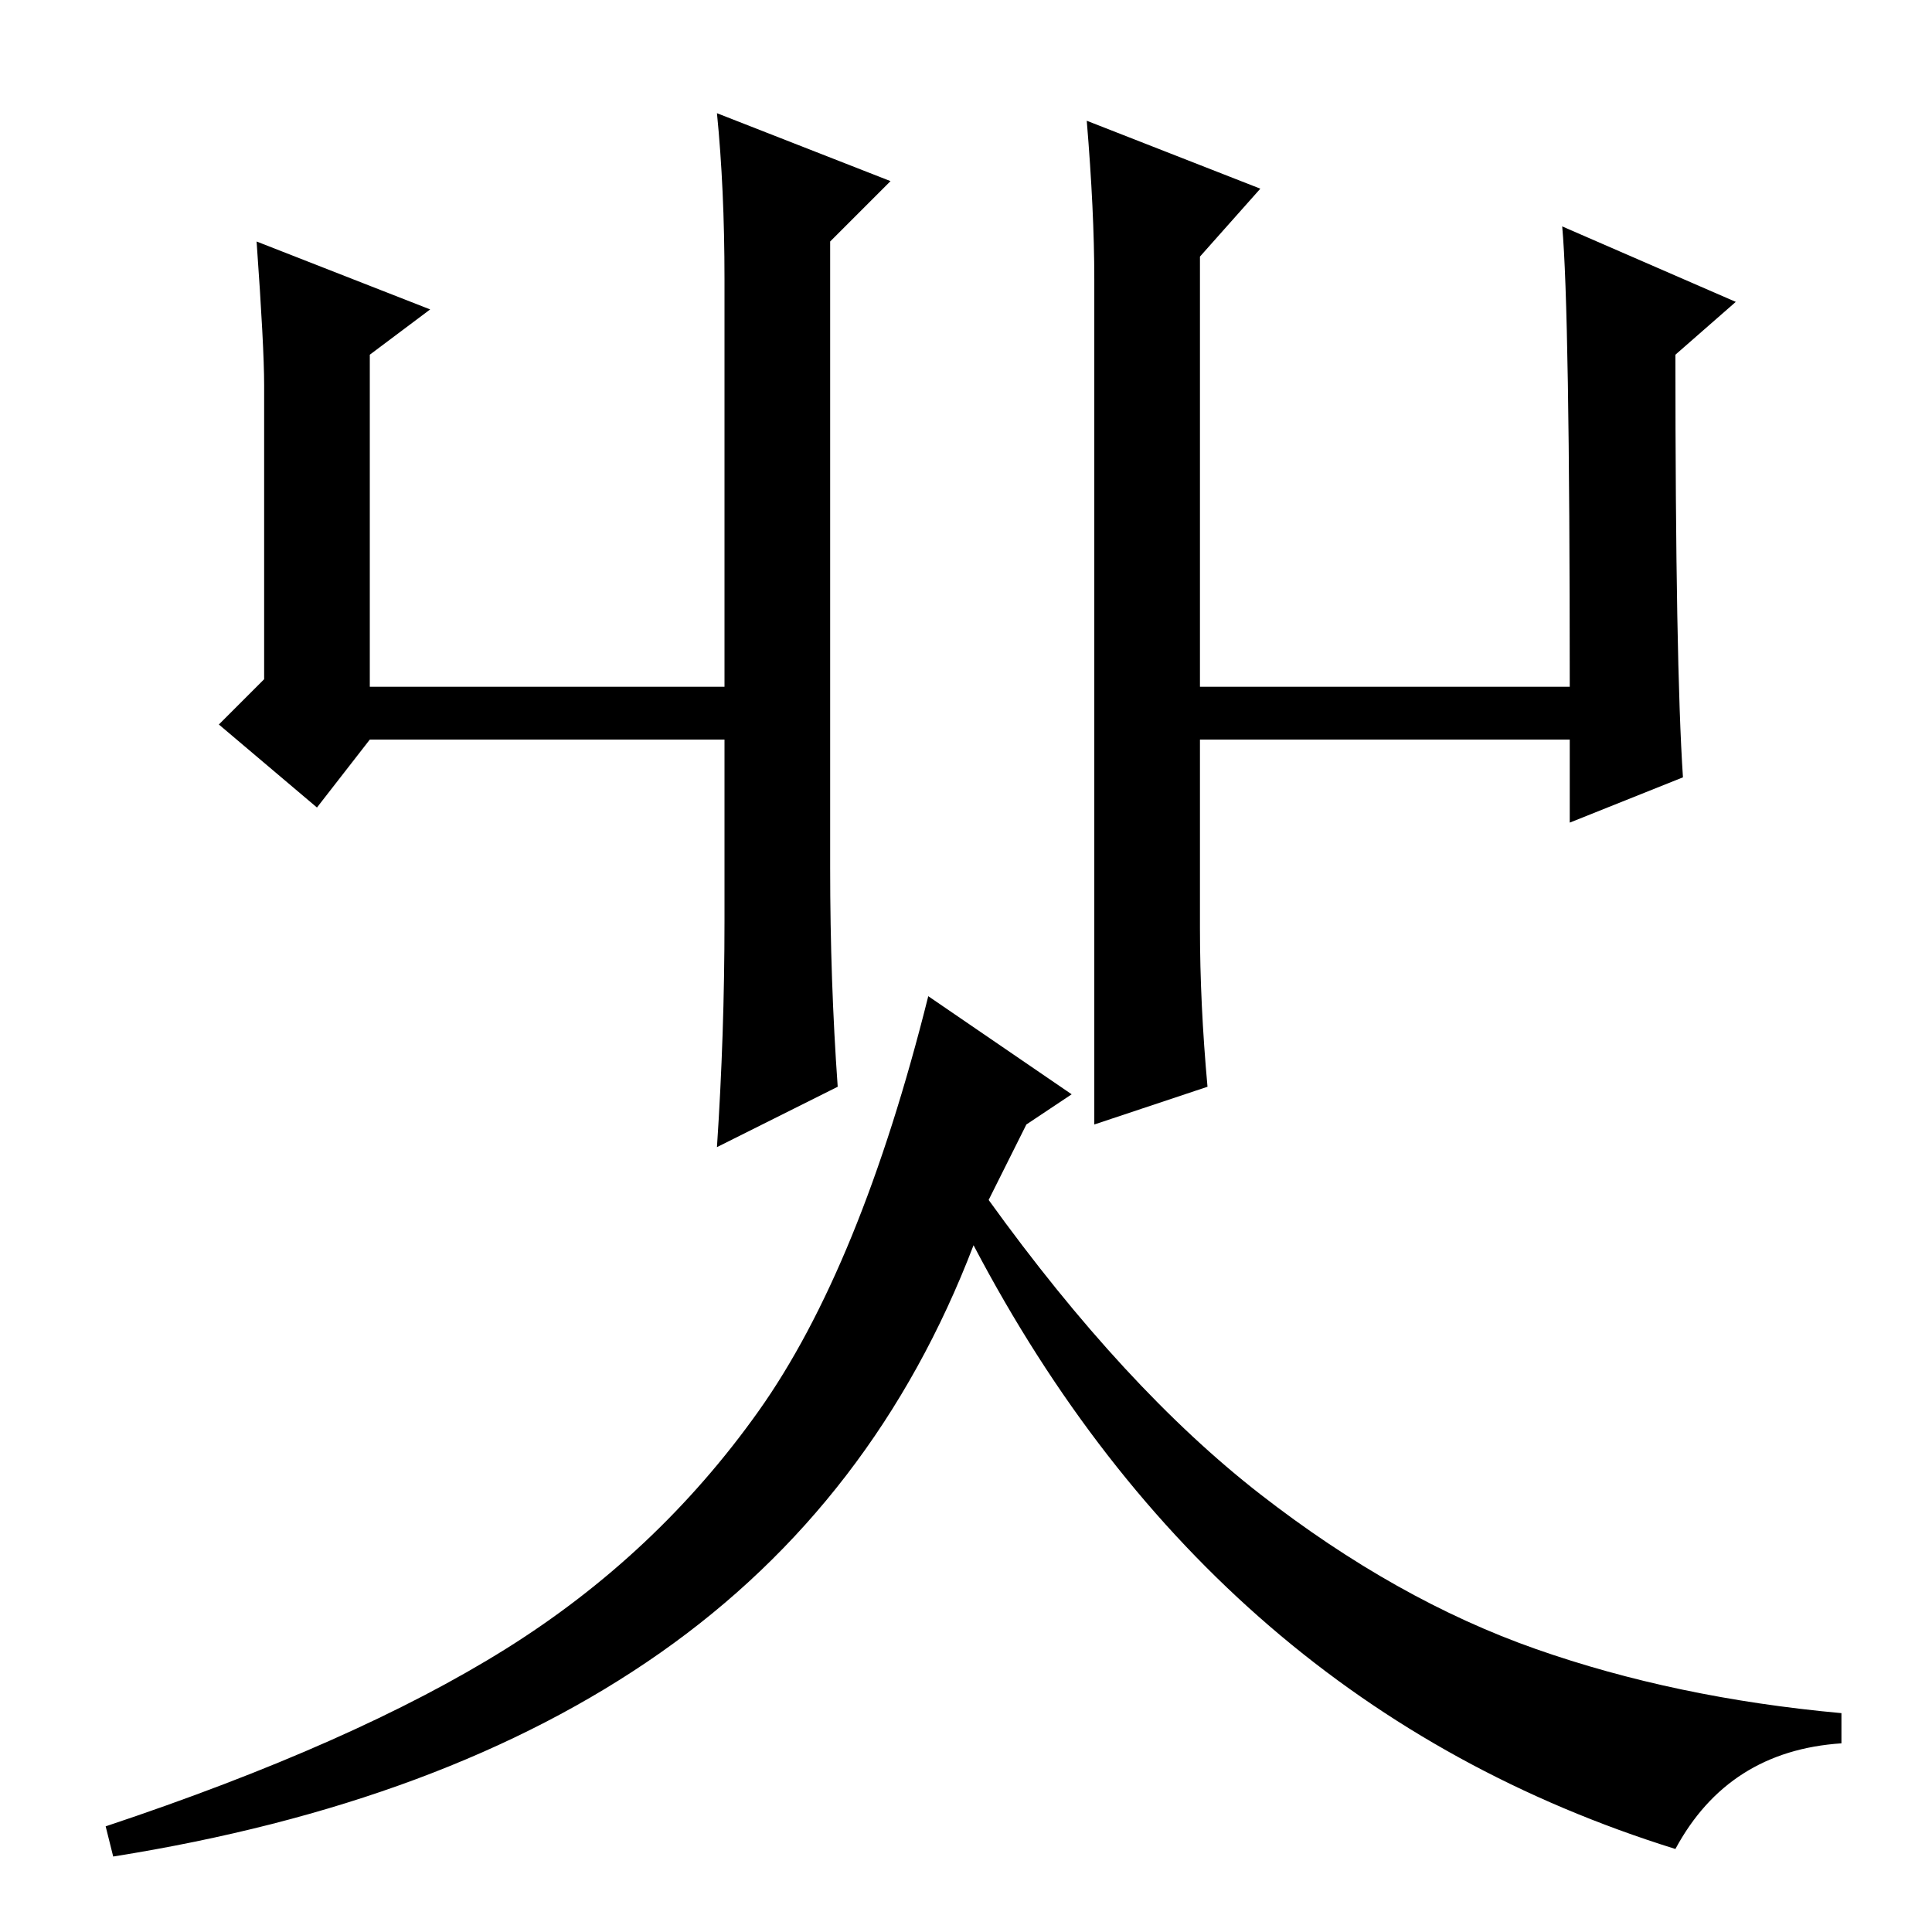 <?xml version="1.0" standalone="no"?>
<!DOCTYPE svg PUBLIC "-//W3C//DTD SVG 1.1//EN" "http://www.w3.org/Graphics/SVG/1.1/DTD/svg11.dtd" >
<svg xmlns="http://www.w3.org/2000/svg" xmlns:xlink="http://www.w3.org/1999/xlink" version="1.1" viewBox="0 -36 256 256">
  <g transform="matrix(1 0 0 -1 0 220)">
   <path fill="currentColor"
d="M110 166q0 -27 0 -25q0 -15 1 -29l-16 -8q1 15 1 30v24h-47l-7 -9l-13 11l6 6v39q0 5 -1 19l23 -9l-8 -6v-44h47v54q0 12 -1 22l23 -9l-8 -8v-58zM145 219q0 9 -1 21l23 -9l-8 -9v-57h49q0 50 -1 61l23 -10l-8 -7q0 -41 1 -56l-15 -6v11h-49v-25q0 -10 1 -21l-15 -5v112z
M142 111l-6 -4l-5 -10q18 -25 36 -39t36.5 -20.5t40.5 -8.5v-4q-15 -1 -22 -14q-61 19 -93 80q-13 -34 -41.5 -54t-72.5 -27l-1 4q33 11 53 23.5t33.5 31.5t22.5 55z" />
  </g>

</svg>
